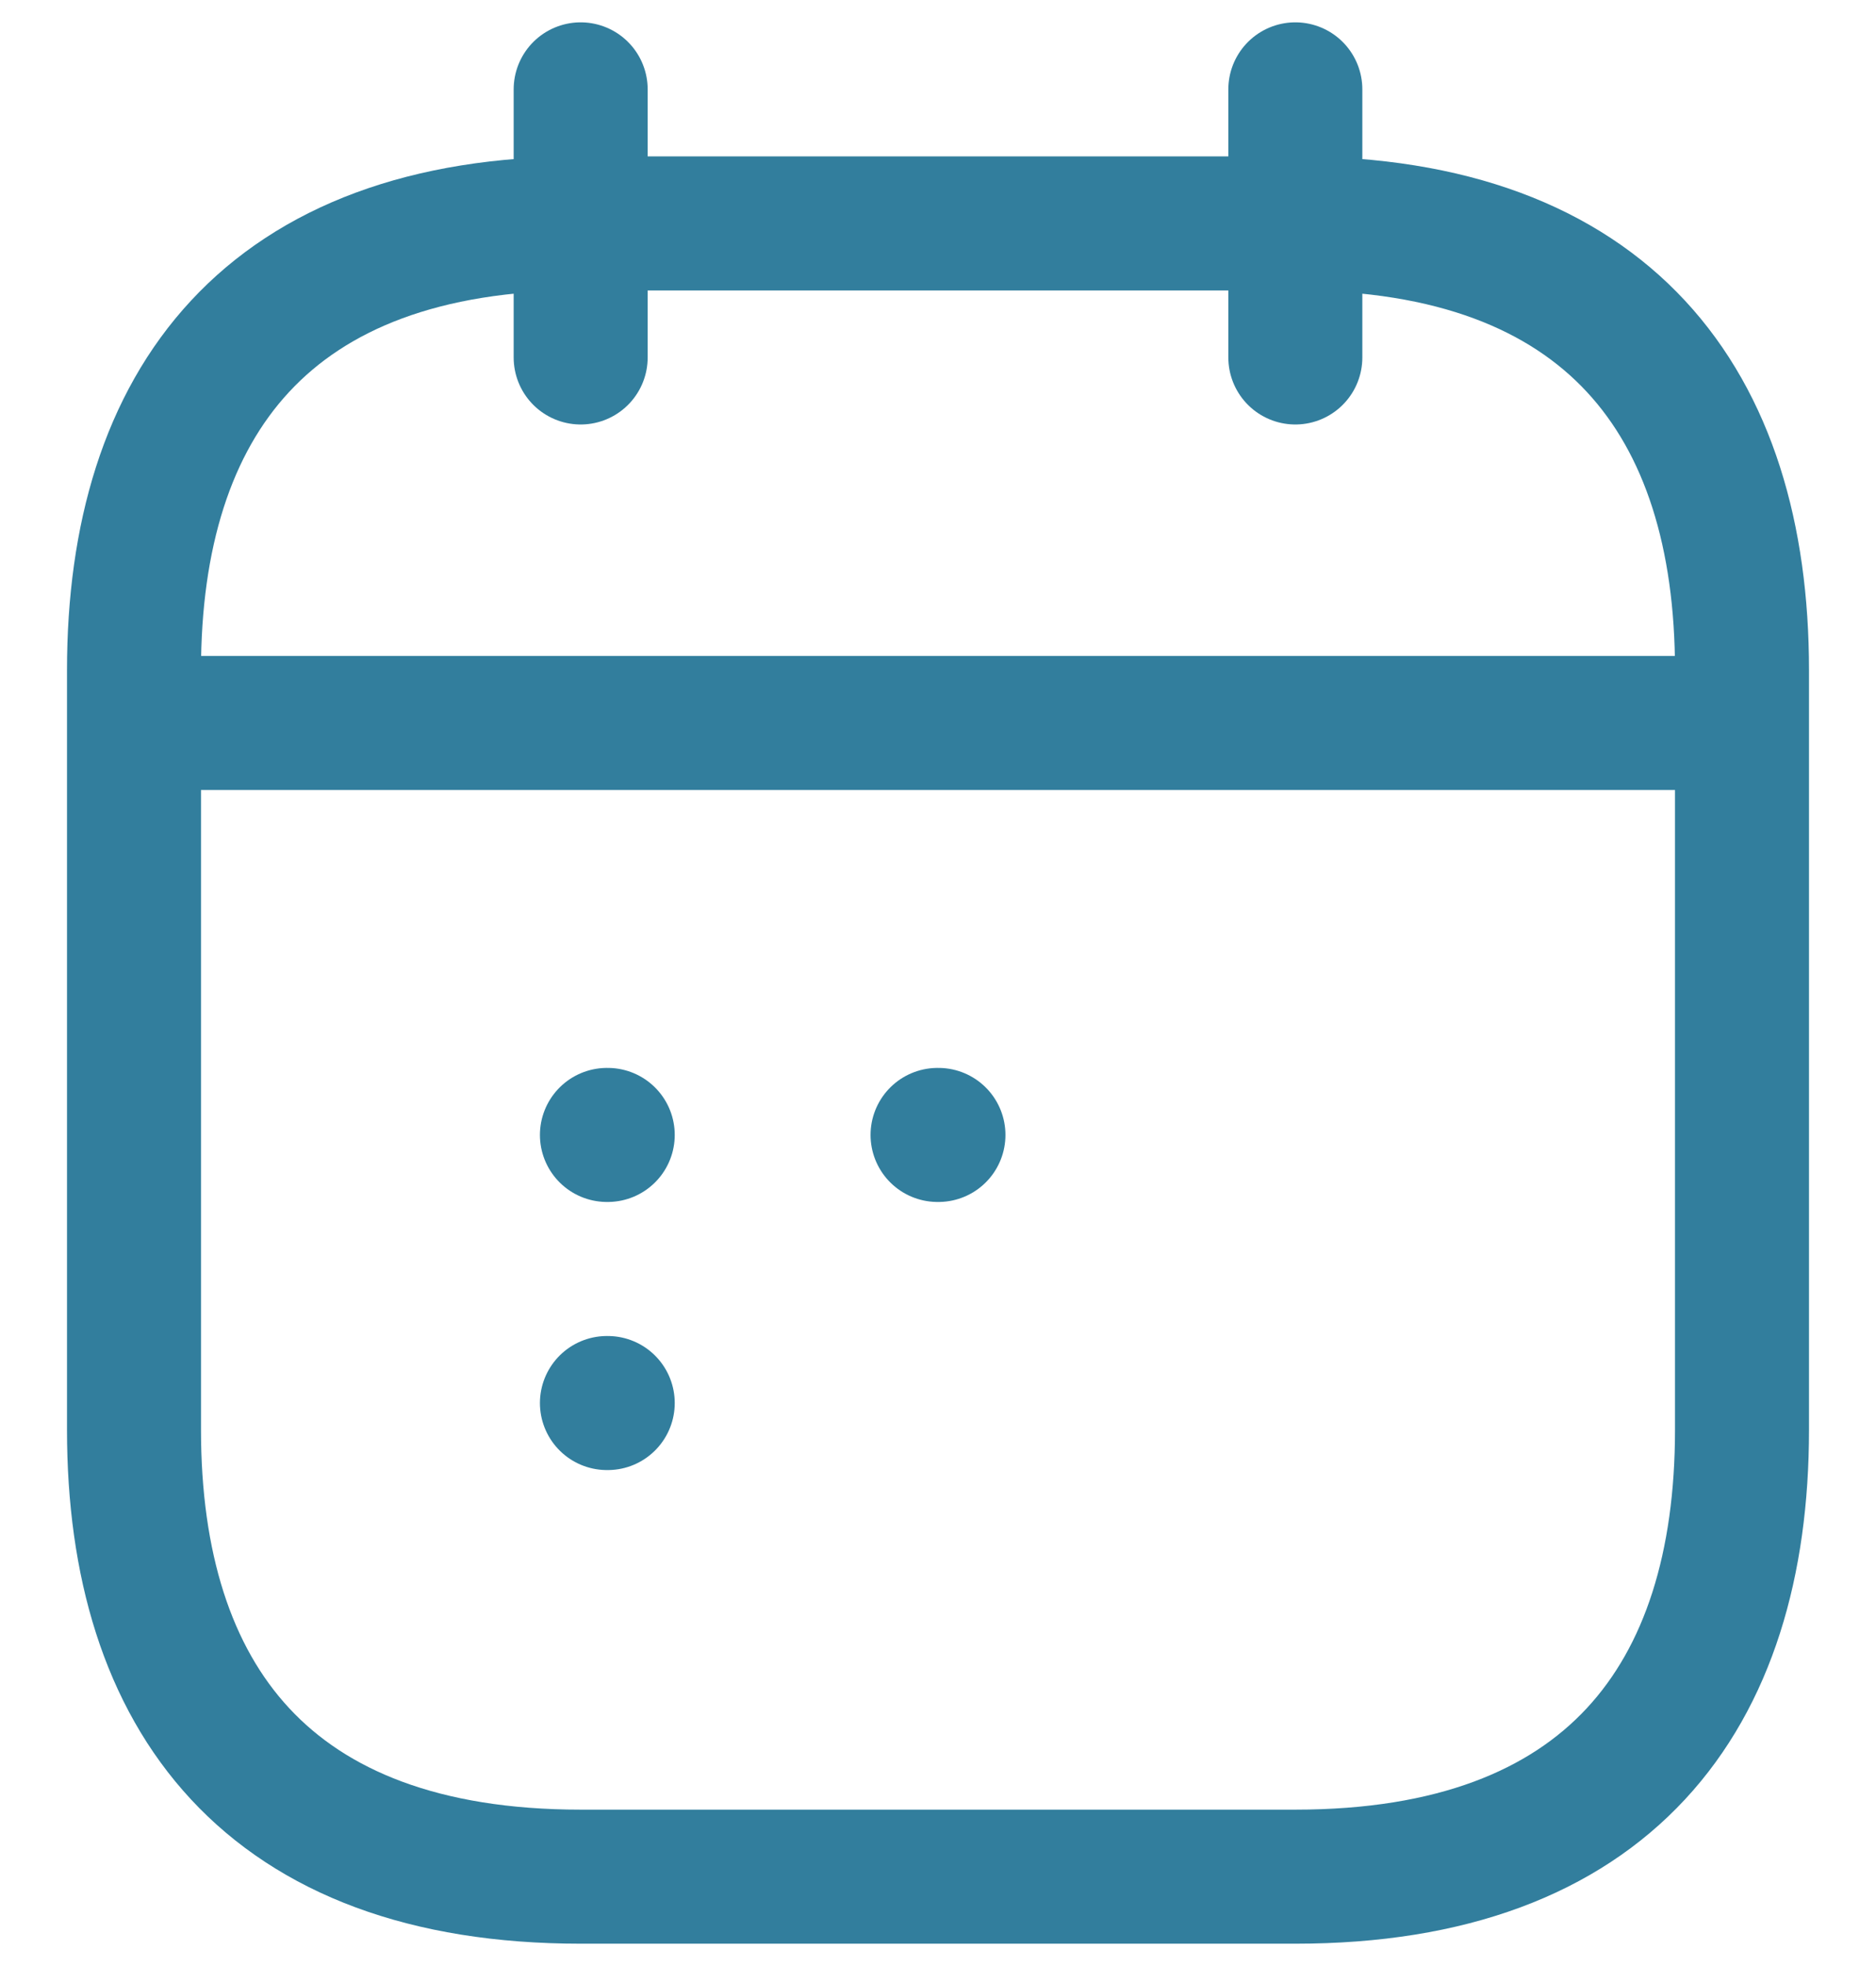 <svg width="21" height="22" viewBox="0 0 21 22" fill="none" xmlns="http://www.w3.org/2000/svg">
    <path d="M6.5 1V4M14.5 1V4M2 8.09H19M10.495 12.7H10.505M6.794 12.7H6.803M6.794 15.7H6.803M19.5 16C19.5 19 18 21 14.5 21H6.5C3 21 1.5 19 1.5 16V7.5C1.5 4.5 3 2.5 6.5 2.5H14.5C18 2.5 19.5 4.5 19.5 7.5V16Z" stroke="#327E9D" stroke-width="1.5" stroke-linecap="round" stroke-linejoin="round"/>
    </svg>
    